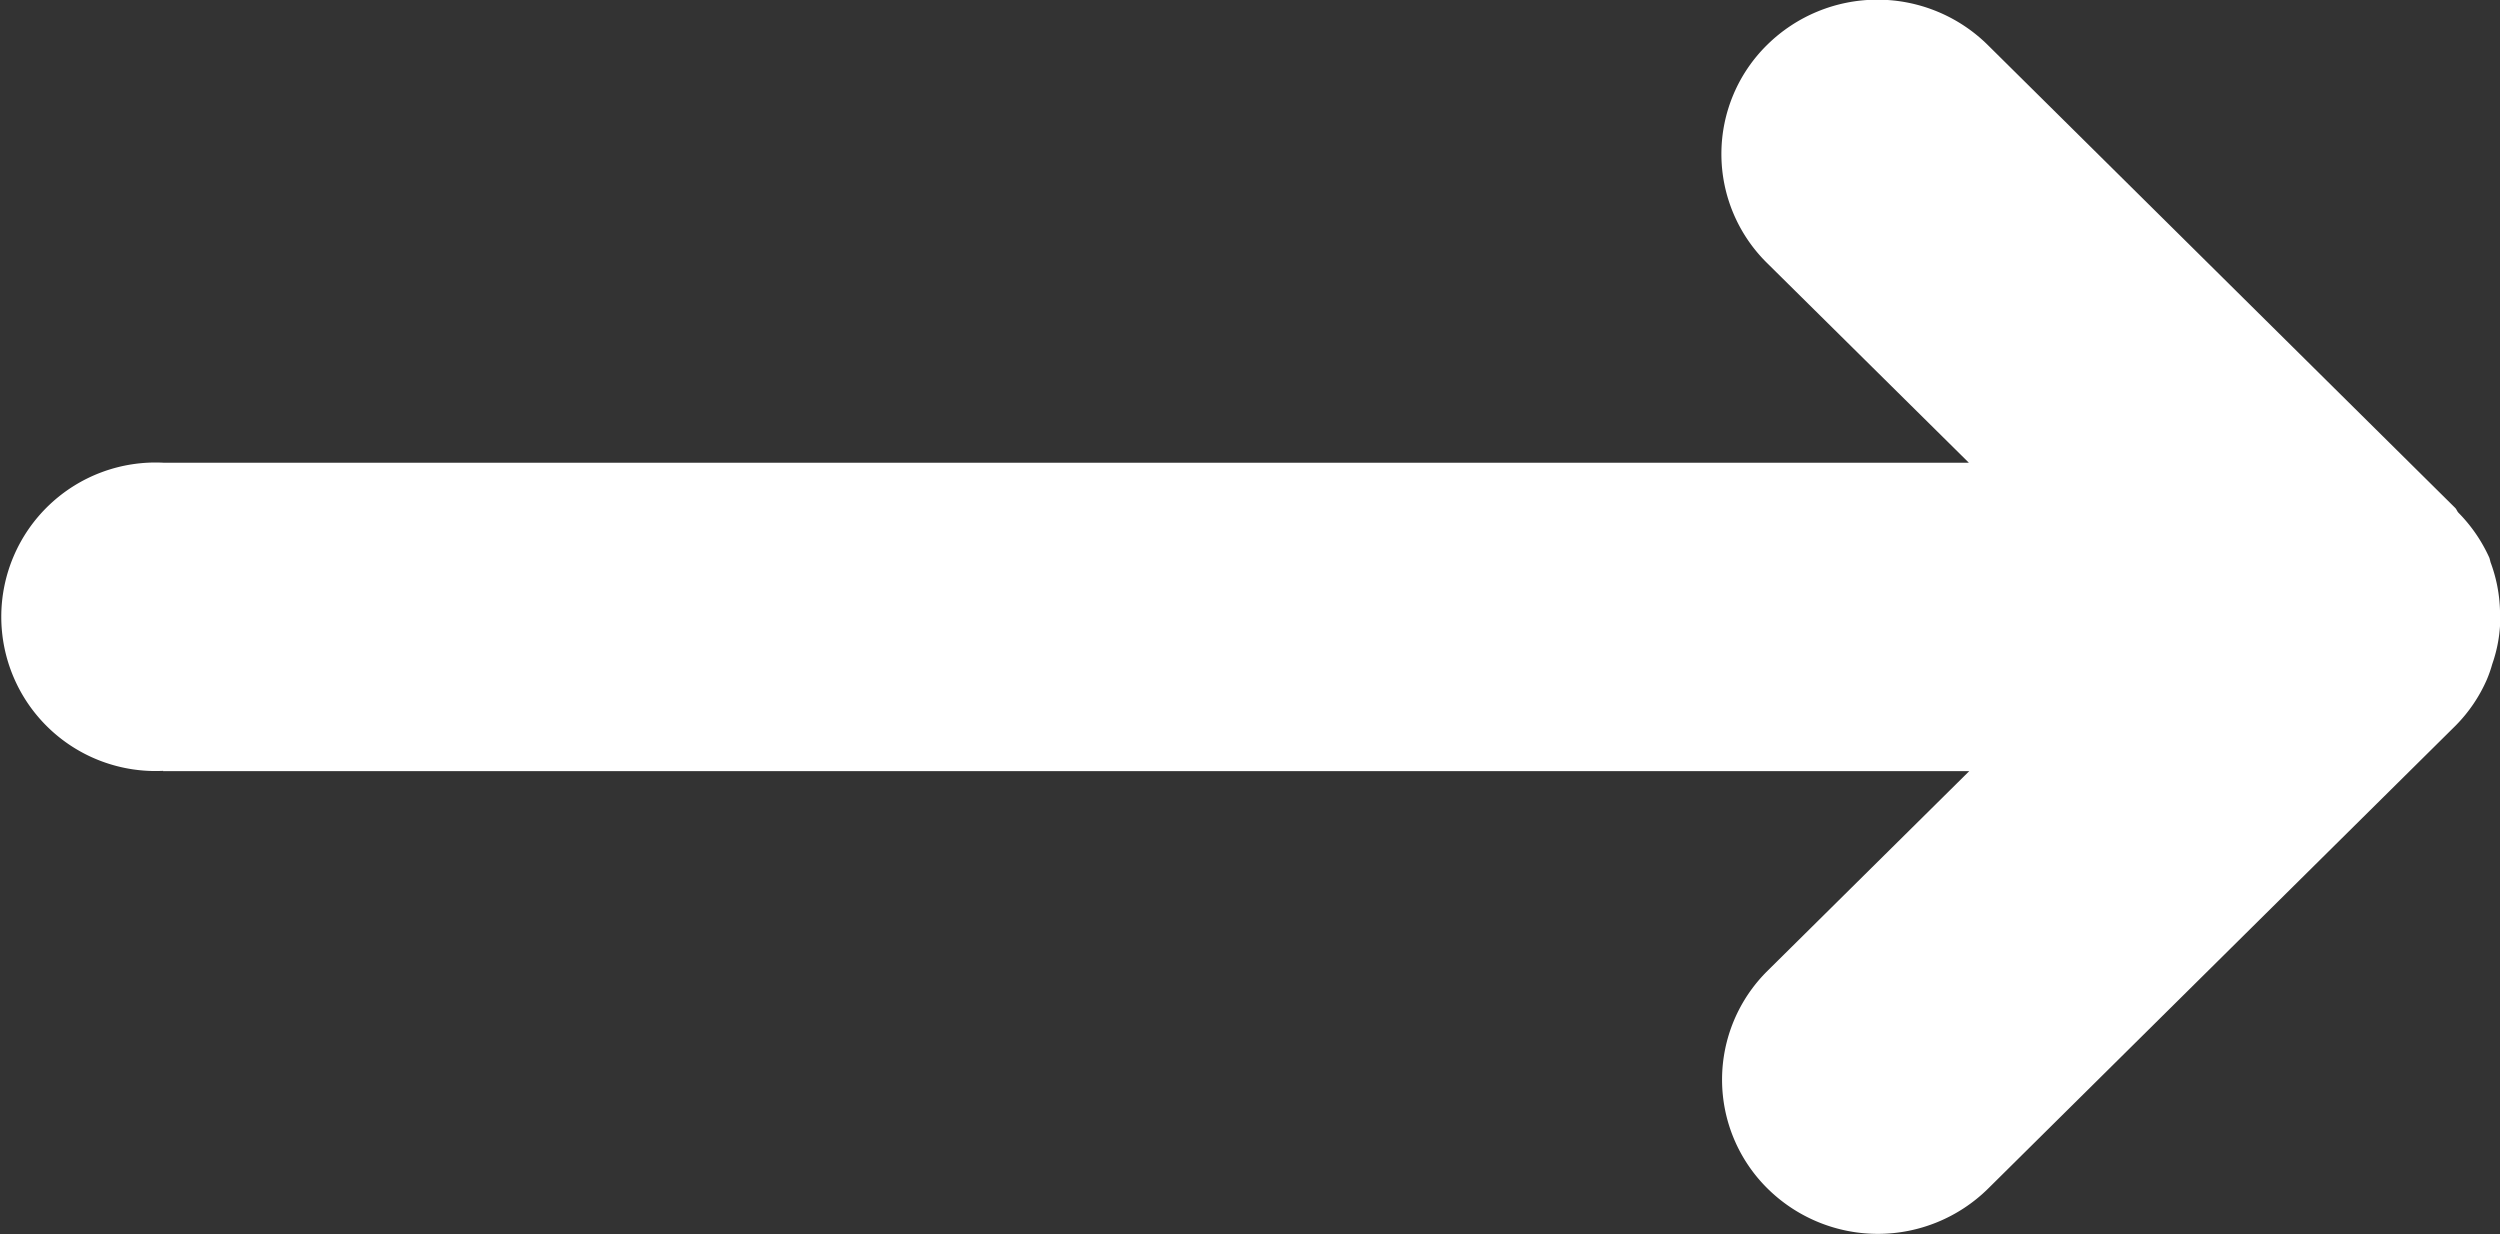 <svg xmlns="http://www.w3.org/2000/svg" width="32.137" height="15.866" viewBox="0 0 32.137 15.866"><rect x="0" y="0" width="32.137" height="15.866" fill="#333333" stroke="none"/><defs><style>.a{fill:#fff;fill-rule:evenodd;}</style></defs><path class="a" d="M158.048,713.993h-23.22l2.592-2.566a1.967,1.967,0,0,0,0-2.8,2.017,2.017,0,0,0-2.835,0l-6.01,5.952a1.948,1.948,0,0,0-.4.589,1.623,1.623,0,0,0-.07.2,1.84,1.84,0,0,0-.1.489,1.382,1.382,0,0,0,0,.2,1.934,1.934,0,0,0,.122.623q.006.027.014.054h0a1.983,1.983,0,0,0,.4.583c.016.018.022.042.04.06l6.01,5.952a2.019,2.019,0,0,0,2.835,0,1.967,1.967,0,0,0,0-2.805l-2.593-2.566h23.21a1.983,1.983,0,1,0,0-3.961Z" transform="translate(160.142 723.906) rotate(180)"/></svg>
